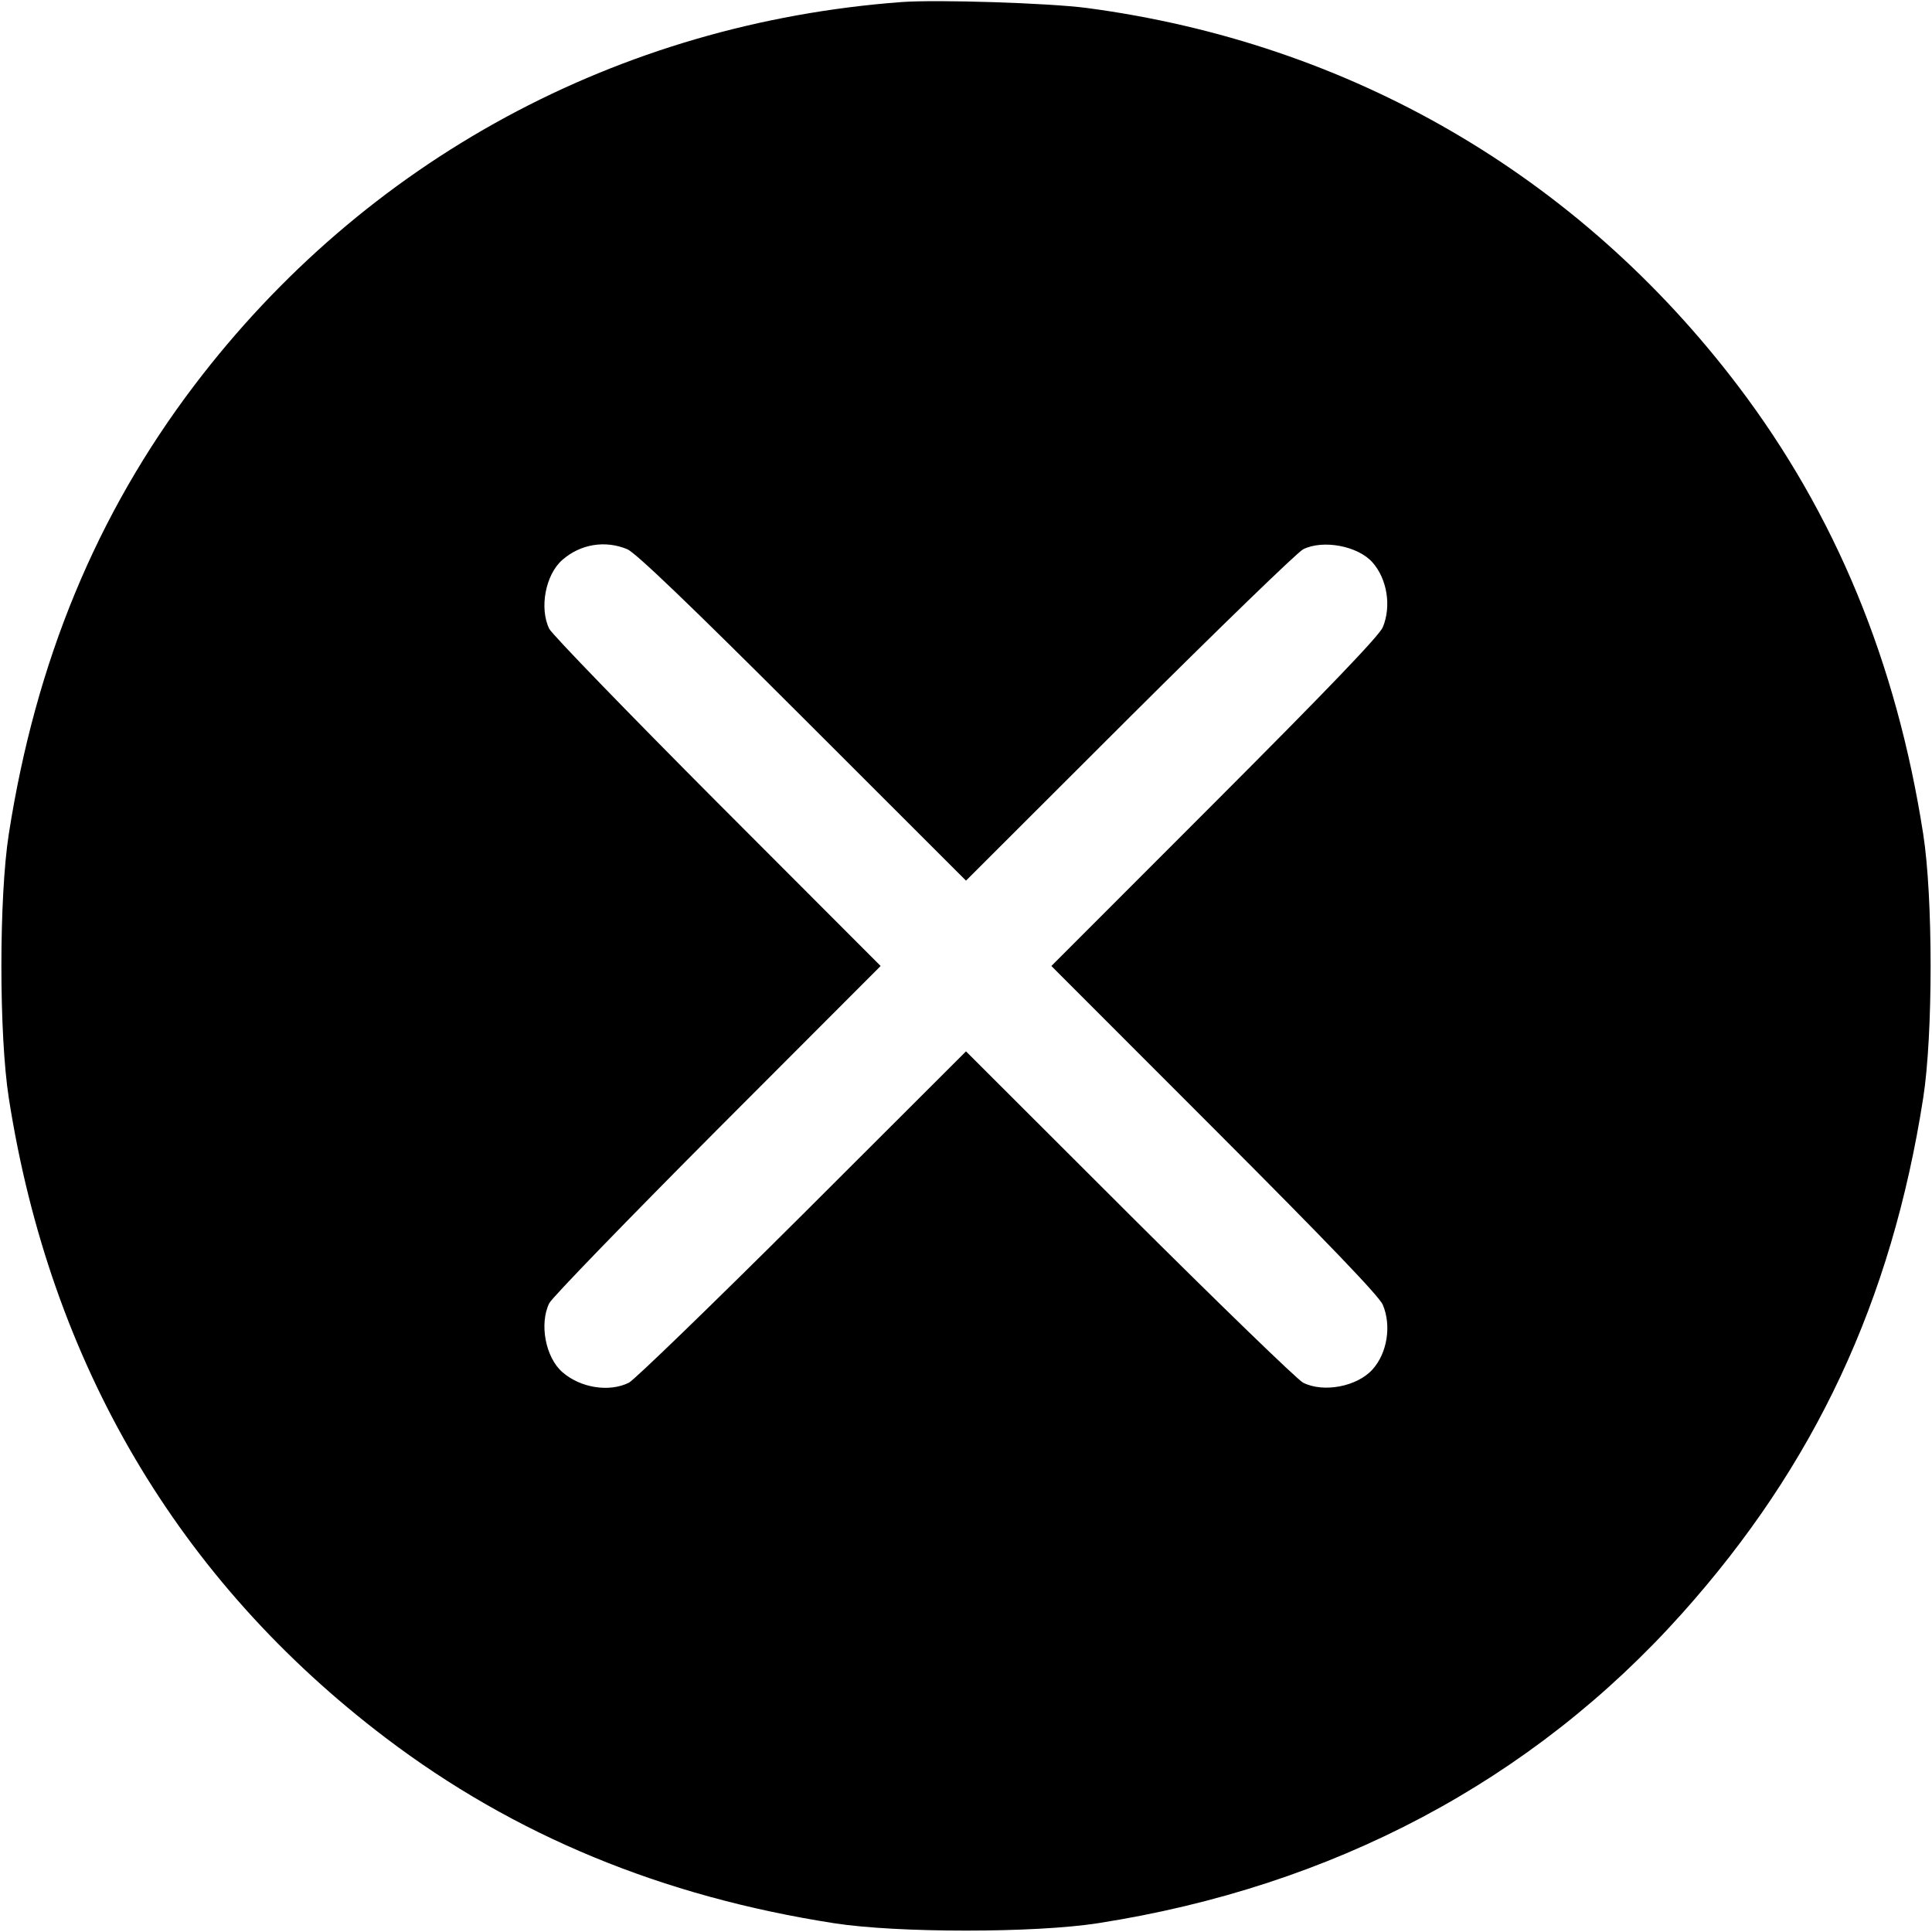 <svg width="16" height="16" fill="currentColor" xmlns="http://www.w3.org/2000/svg"><path d="M7.467 0.017 C 5.118 0.192,3.024 1.327,1.608 3.193 C 0.799 4.260,0.296 5.477,0.073 6.906 C -0.009 7.429,-0.009 8.571,0.073 9.094 C 0.415 11.288,1.476 13.089,3.195 14.393 C 4.257 15.199,5.481 15.705,6.906 15.927 C 7.429 16.009,8.571 16.009,9.094 15.927 C 11.038 15.624,12.690 14.748,13.930 13.362 C 15.030 12.133,15.665 10.775,15.927 9.094 C 16.009 8.571,16.009 7.429,15.927 6.906 C 15.705 5.481,15.199 4.257,14.393 3.195 C 13.070 1.452,11.180 0.355,9.000 0.066 C 8.688 0.025,7.760 -0.005,7.467 0.017 M5.194 4.548 C 5.263 4.576,5.712 5.007,6.647 5.941 L 8.000 7.293 9.353 5.942 C 10.098 5.200,10.745 4.573,10.792 4.549 C 10.957 4.467,11.245 4.521,11.366 4.657 C 11.488 4.795,11.524 5.020,11.452 5.194 C 11.424 5.263,10.993 5.712,10.059 6.647 L 8.707 8.000 10.059 9.353 C 10.993 10.288,11.424 10.737,11.452 10.806 C 11.525 10.980,11.488 11.207,11.366 11.342 C 11.238 11.483,10.962 11.536,10.792 11.451 C 10.745 11.427,10.098 10.800,9.353 10.058 L 8.000 8.707 6.647 10.058 C 5.902 10.800,5.255 11.427,5.208 11.451 C 5.045 11.532,4.806 11.494,4.657 11.363 C 4.517 11.241,4.465 10.962,4.549 10.792 C 4.573 10.745,5.200 10.098,5.942 9.353 L 7.293 8.000 5.942 6.647 C 5.200 5.902,4.573 5.255,4.549 5.208 C 4.465 5.038,4.517 4.759,4.657 4.637 C 4.806 4.506,5.011 4.472,5.194 4.548 " stroke="none" fill-rule="evenodd"></path></svg>